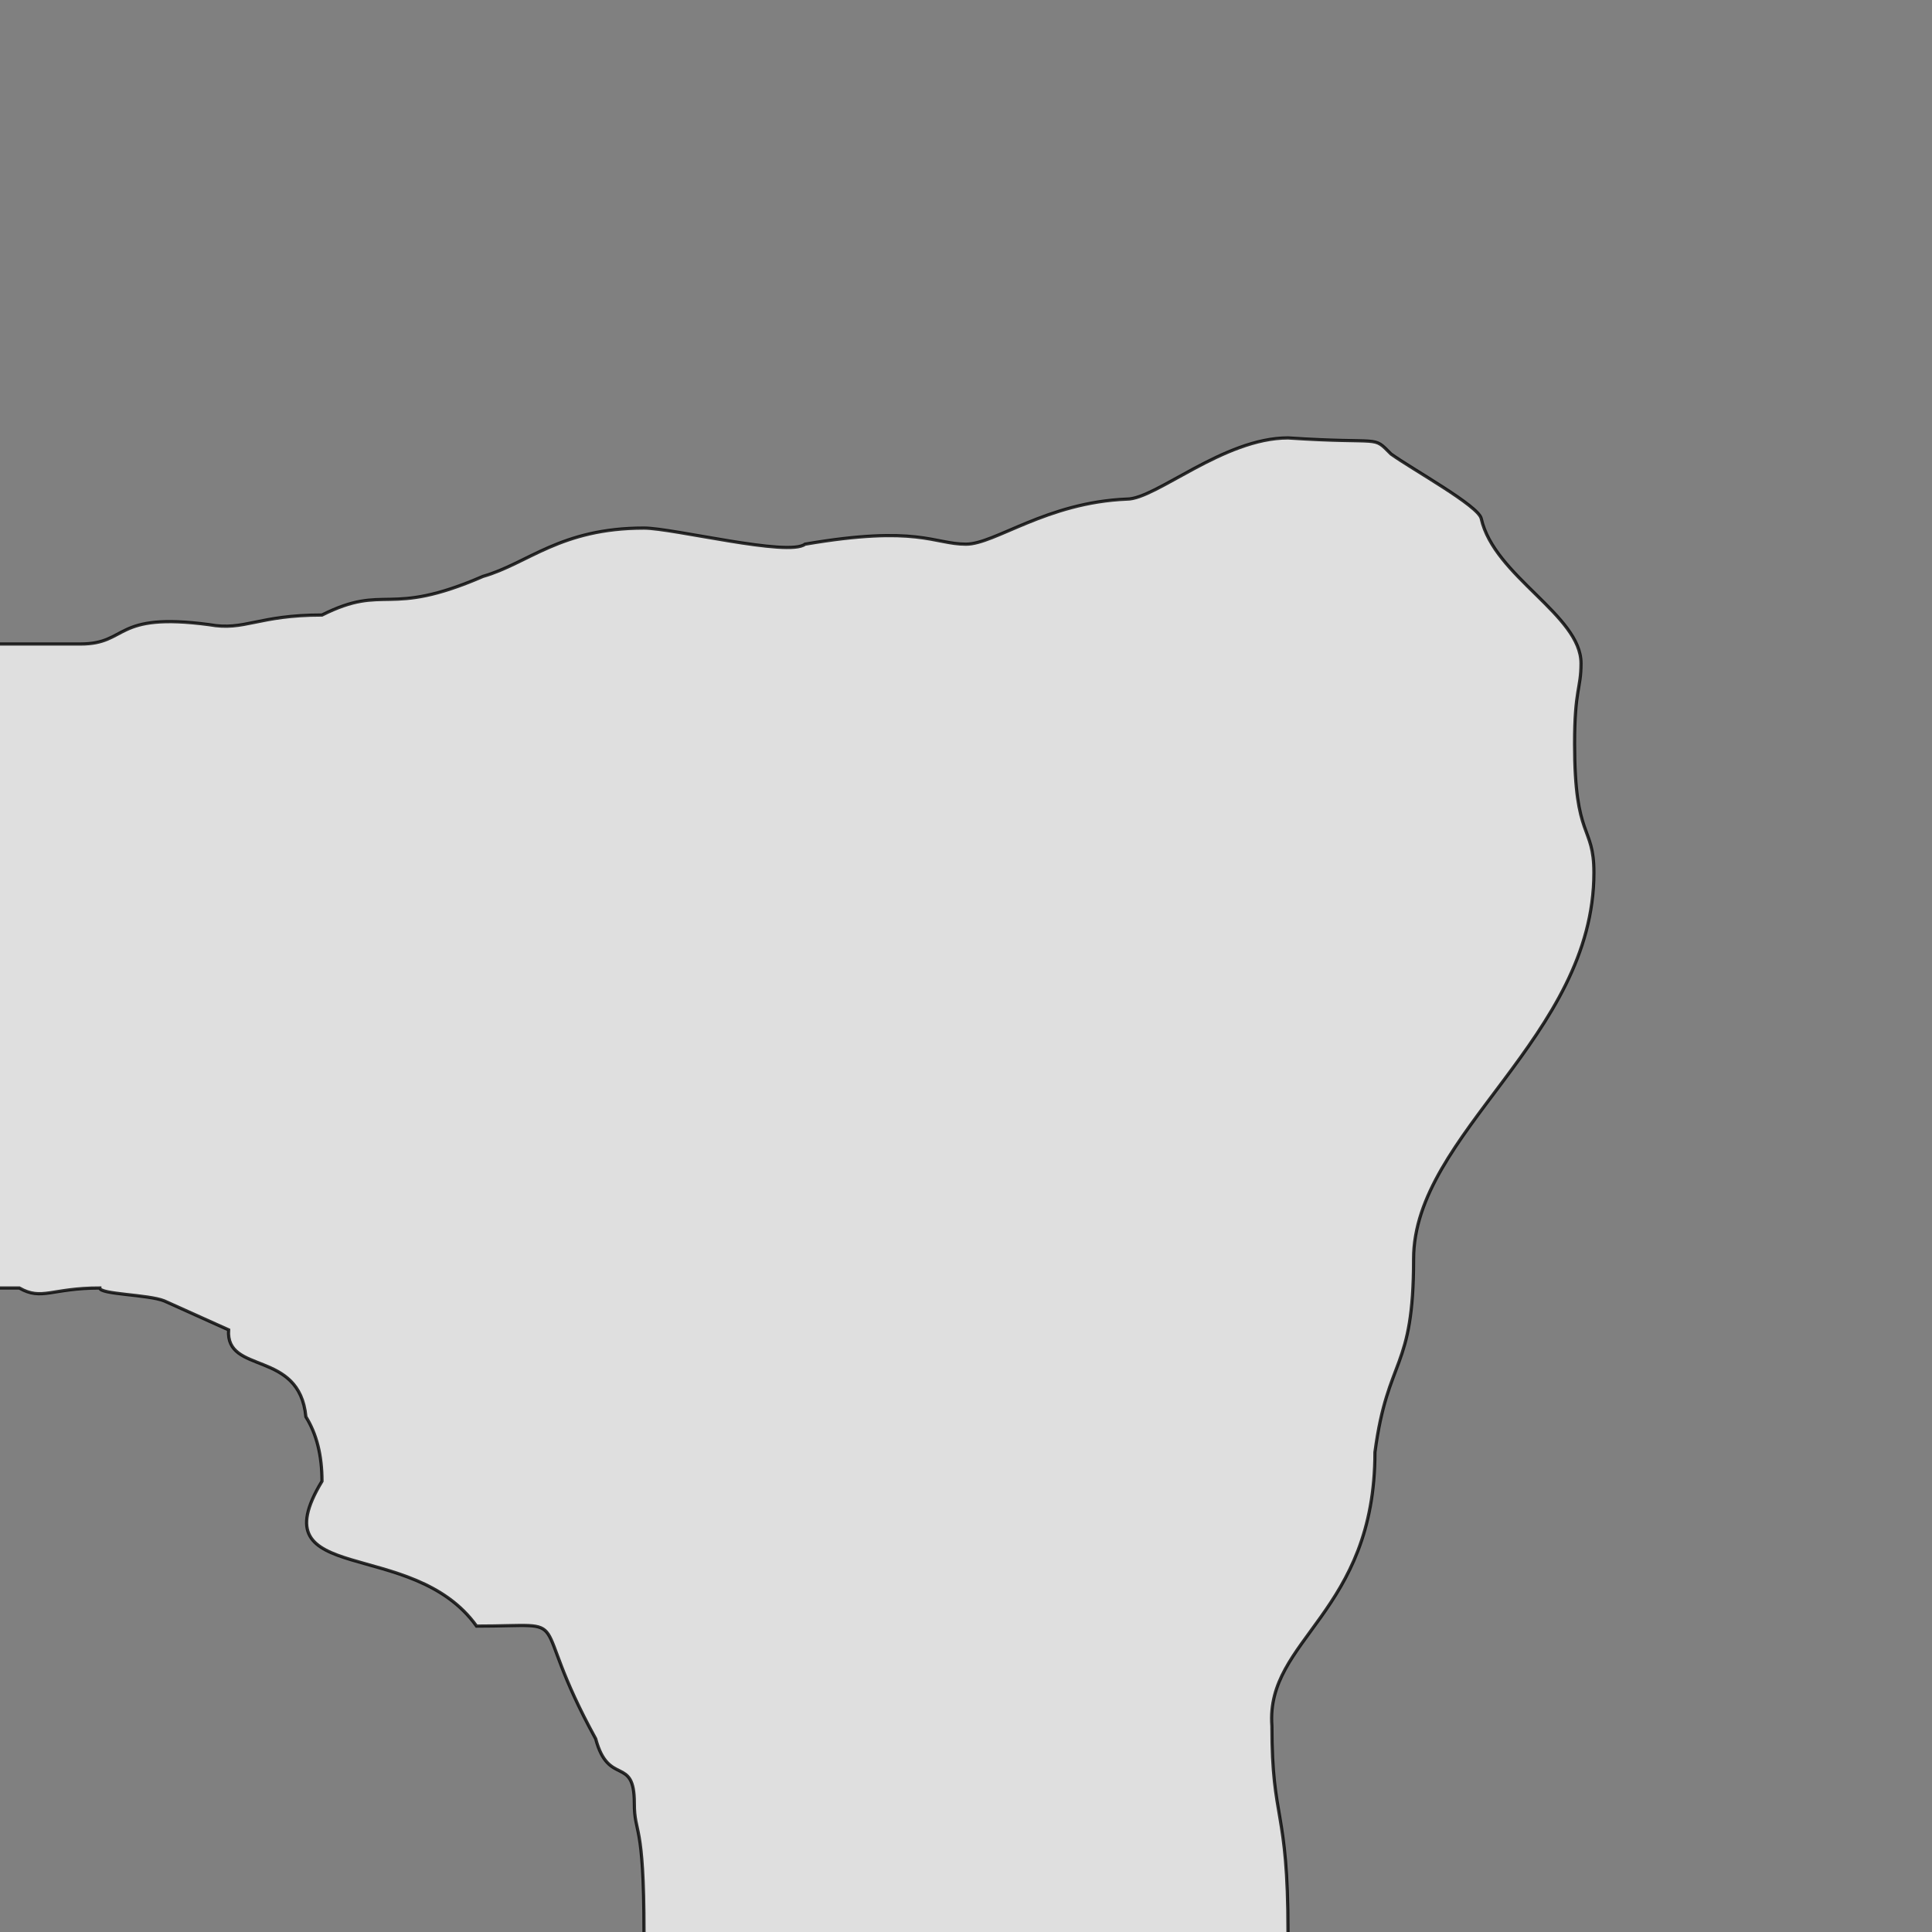 <svg xmlns="http://www.w3.org/2000/svg" viewBox="0 0 600 600">
	<rect x="0" y="0" width="600" height="600" fill="#808080" stroke="none"/>
	<path style="fill:white;fill-opacity:0.75;stroke:black;stroke-width:1px;stroke-opacity:0.8" d="M-5,200 h30 c15,0 10,-10 40,-6 11,2 15,-3 35,-3 20,-10 20,1 50,-12 14,-4 24,-15 50,-15 9,0 45,9 50,5 35,-6 40,0 50,0 9,0 25,-13 50,-14 9,0 30,-19 50,-19 30,2 26,-1 32,5 7,5 27,16 28,20 4,18 31,30 31,45 0,8 -2,8 -2,25 0,30 6,25 6,40 0,51 -56,81 -56,120 0,35 -8,30 -12,60 0,50 -34,58 -32,85 0,30 5,25 5,64 v5 h-200 v-5 c0,-35 -3,-30 -3,-40 0,-15 -8,-5 -12,-20 -22,-40 -5,-35 -37,-35 -20,-28 -68,-12 -48,-45 q0,-12 -5,-20 c-2,-21 -25,-13 -24,-27 l-20,-9 c-5,-2 -20,-2 -20,-4 -15,0 -18,4 -25,0 h-11 Z"/>
</svg>
